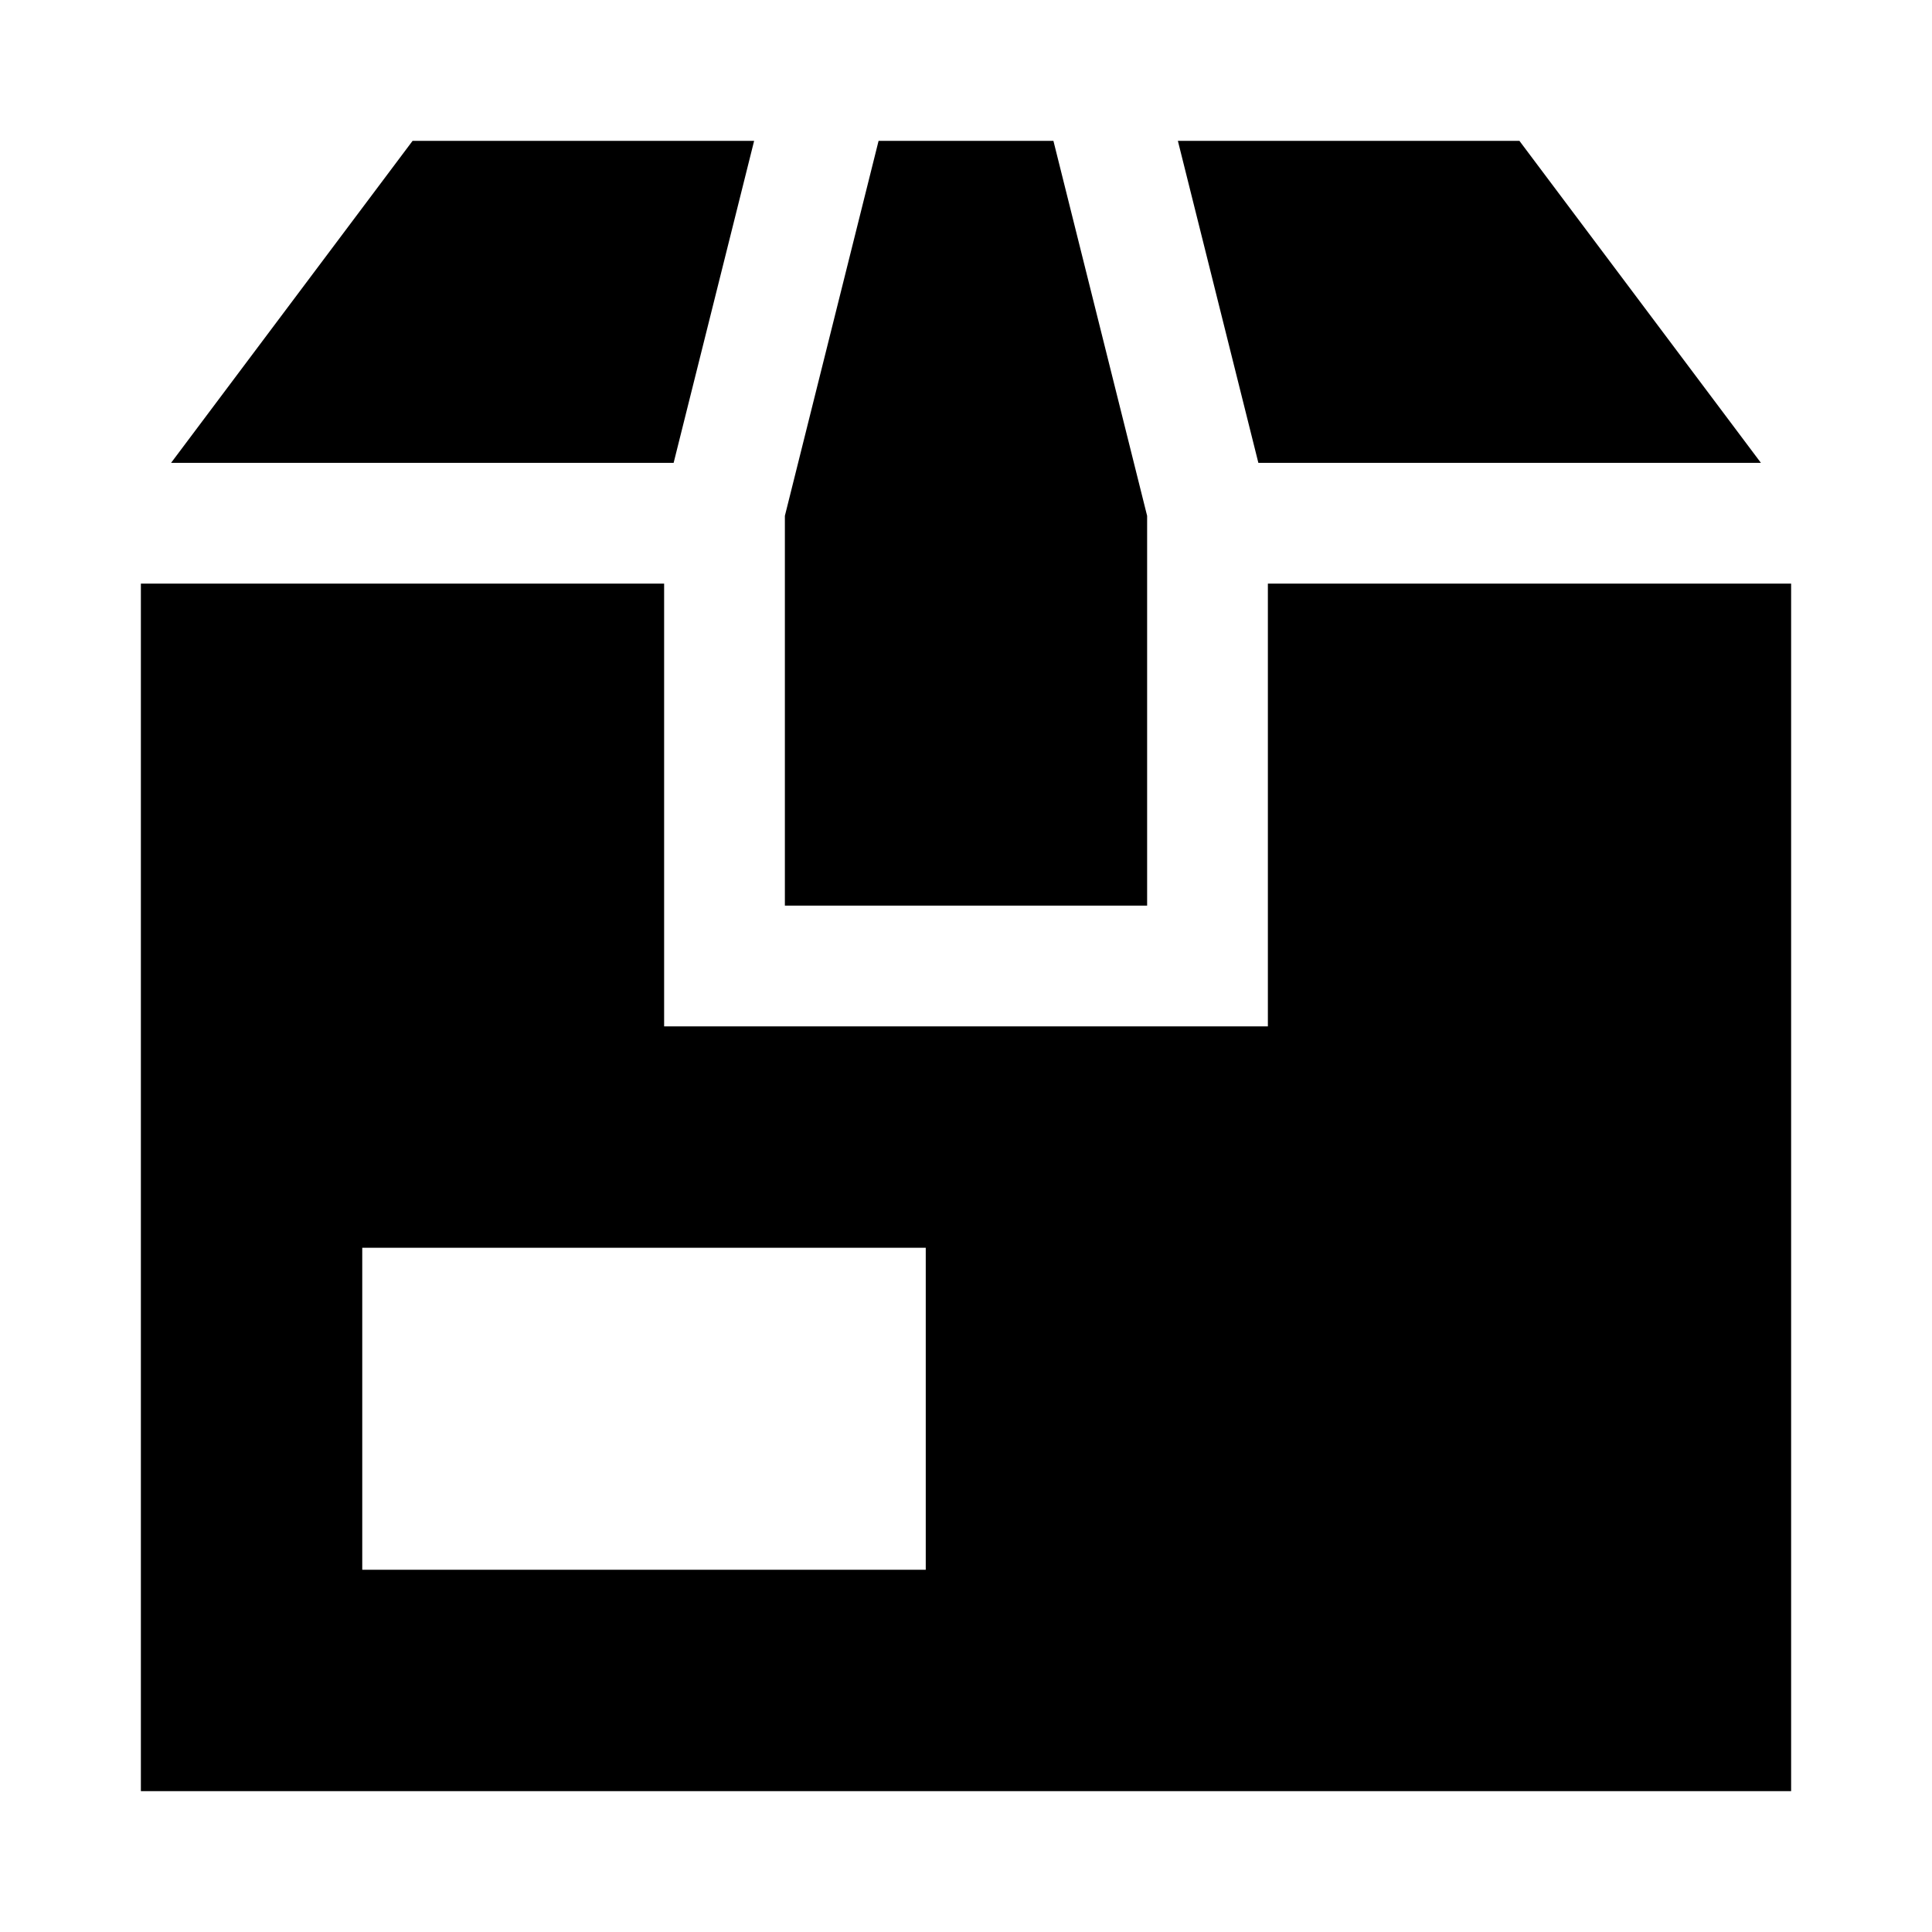 <svg width="24" height="24" viewBox="0 0 24 24" xmlns="http://www.w3.org/2000/svg">
    <path fill-rule="evenodd" clip-rule="evenodd" d="M5.125 1.75H9.368L8.368 5.75H2.125L5.125 1.75ZM8.25 12.75V7.25H1.75V22.25H22.25V7.25H15.75V12.75H8.25ZM15.632 5.75L14.632 1.75H18.875L21.875 5.75H15.632ZM11.5 15.5H4.5V19.5H11.5V15.5ZM13.086 1.75H10.914L9.75 6.408V11.25H14.25V6.408L13.086 1.75Z"/>
</svg>

